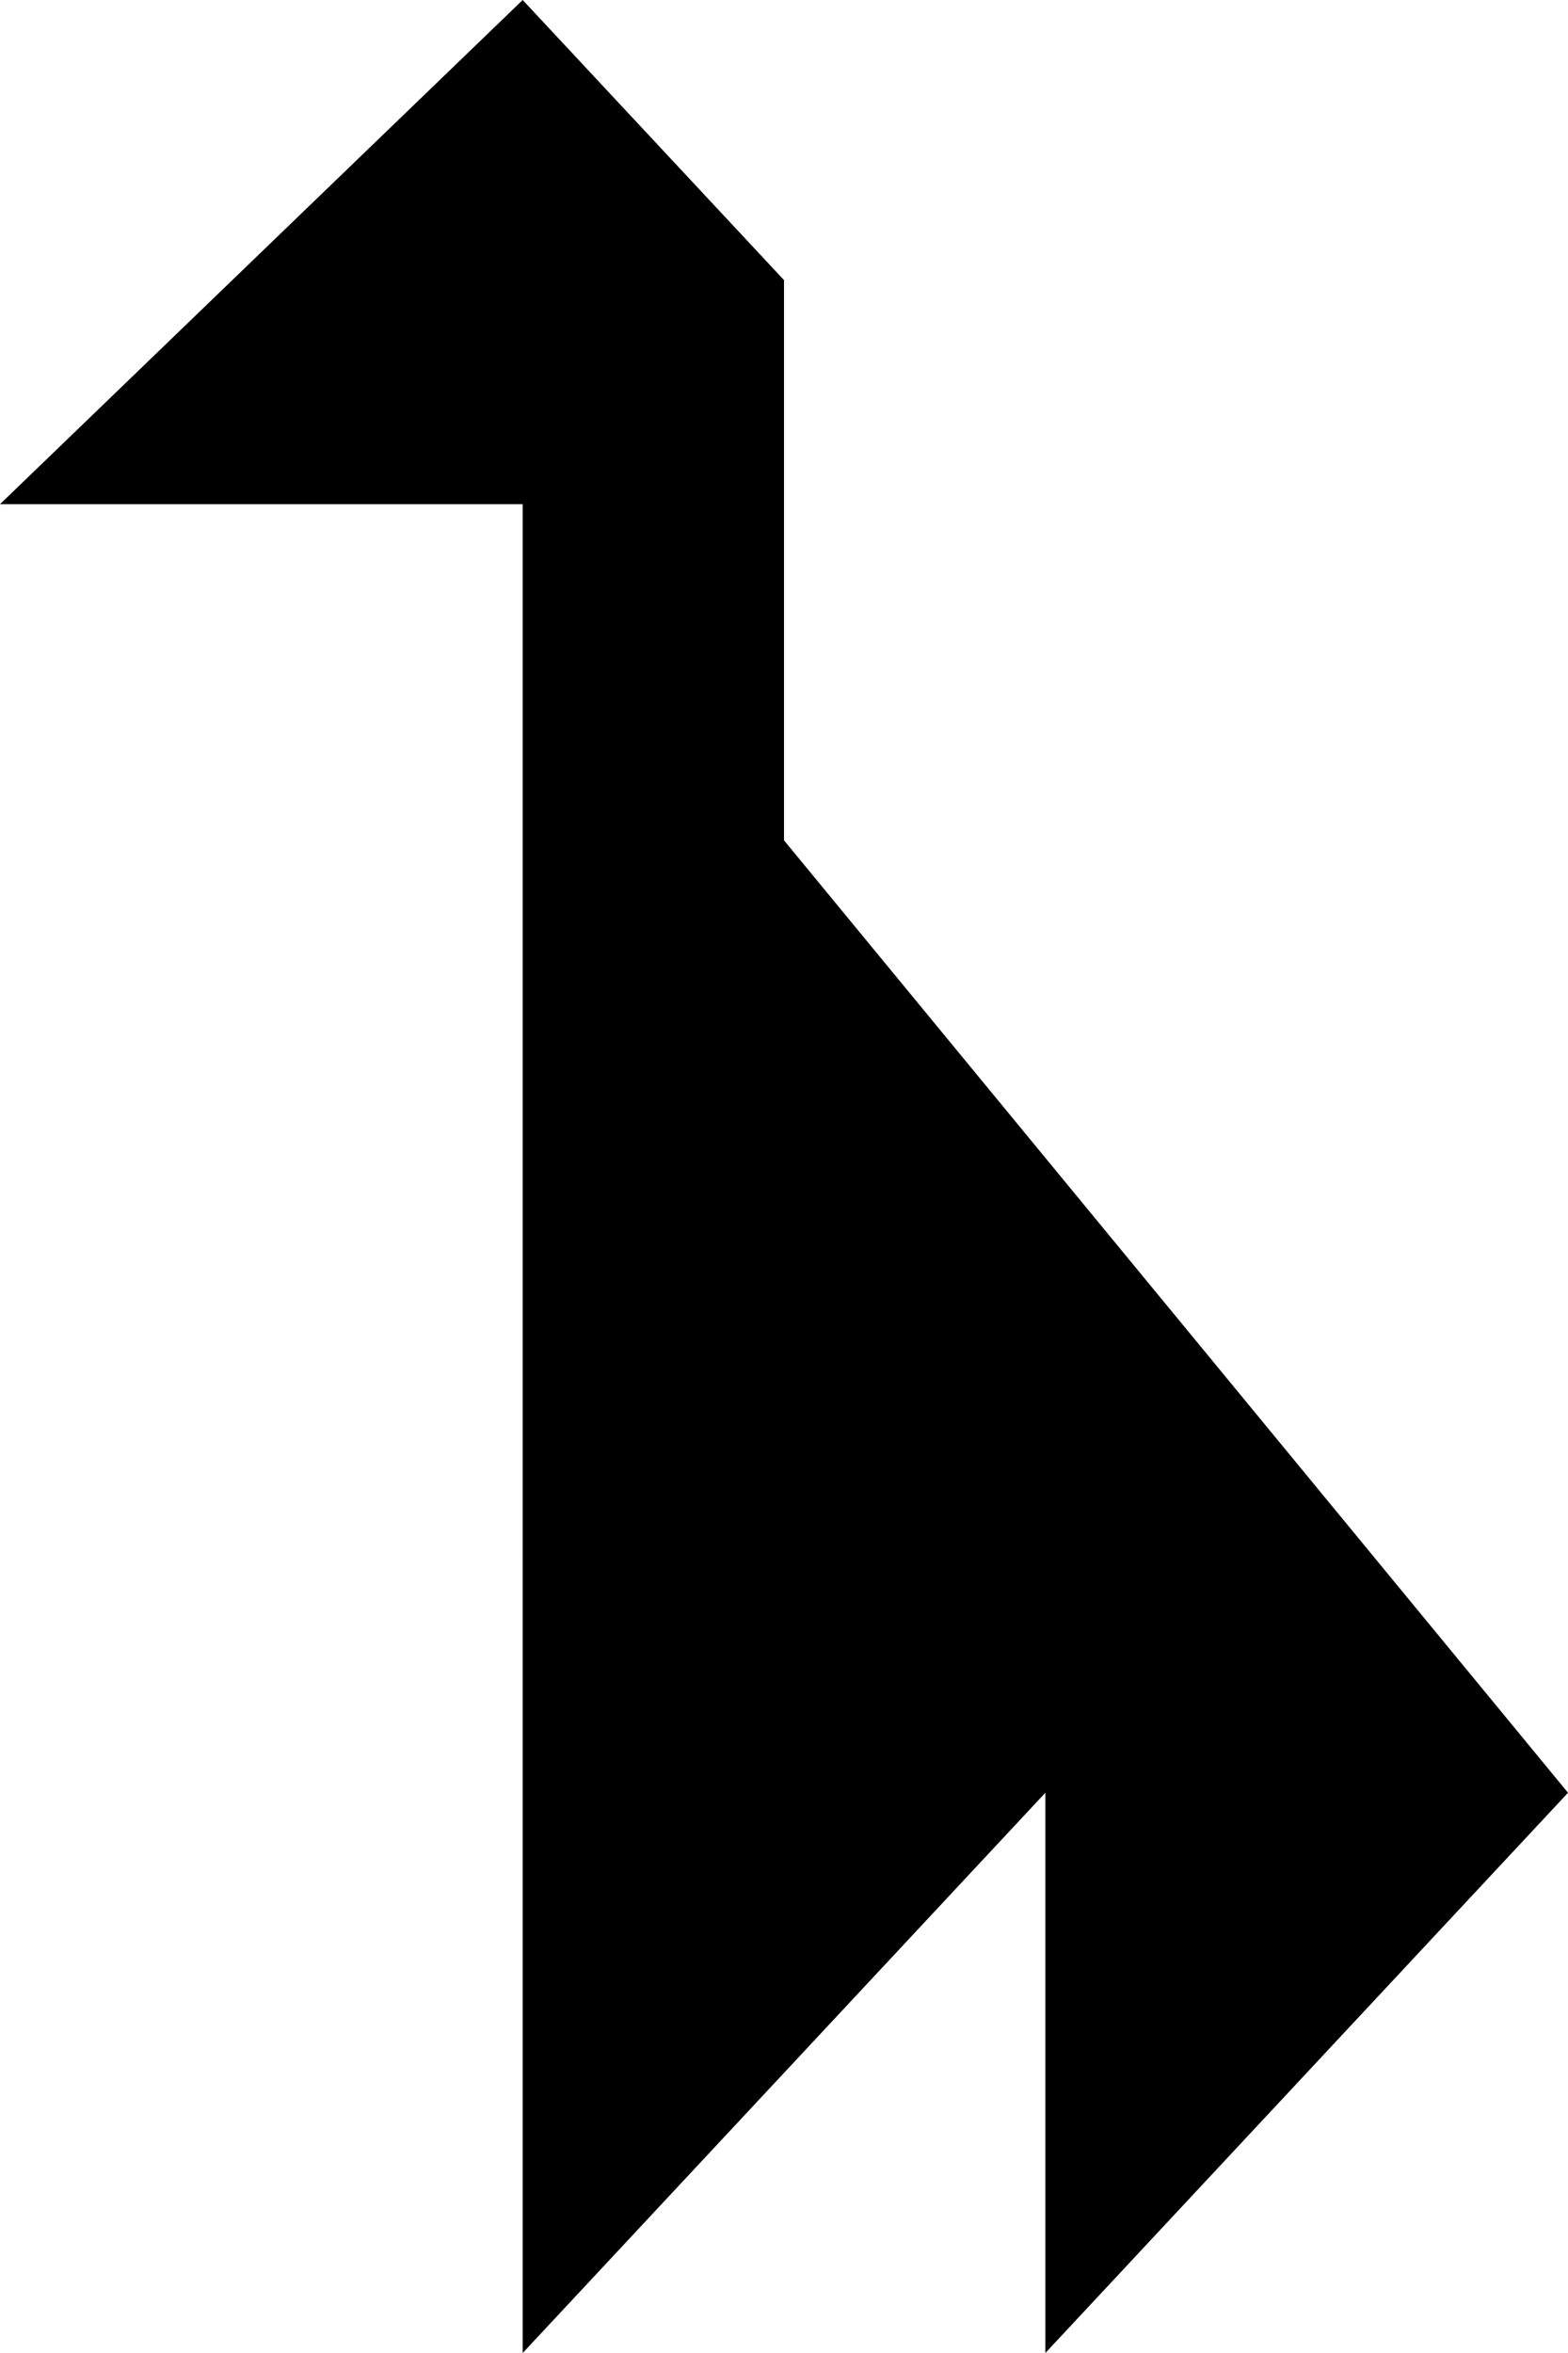 <?xml version="1.0" encoding="UTF-8" standalone="no"?>
<!-- Created with Inkscape (http://www.inkscape.org/) -->

<svg
   xmlns:dc="http://purl.org/dc/elements/1.1/"
   xmlns:cc="http://creativecommons.org/ns#"
   xmlns:rdf="http://www.w3.org/1999/02/22-rdf-syntax-ns#"
   xmlns:svg="http://www.w3.org/2000/svg"
   xmlns="http://www.w3.org/2000/svg"
   xmlns:sodipodi="http://sodipodi.sourceforge.net/DTD/sodipodi-0.dtd"
   xmlns:inkscape="http://www.inkscape.org/namespaces/inkscape"
   width="79.375mm"
   height="119.062mm"
   viewBox="0 0 79.375 119.062"
   version="1.1"
   id="svg8"
   inkscape:version="0.92.0 r15299"
   sodipodi:docname="giraffe.svg"
   inkscape:export-filename="D:\Users\tcshore\src\com.github.errantlinguist\tangrams-restricted\client\src\main\resources\se\kth\speech\coin\tangrams\content\images\icons\giraffe.png"
   inkscape:export-xdpi="96"
   inkscape:export-ydpi="96">
  <defs
     id="defs2" />
  <sodipodi:namedview
     id="base"
     pagecolor="#ffffff"
     bordercolor="#666666"
     borderopacity="1.0"
     inkscape:pageopacity="0.0"
     inkscape:pageshadow="2"
     inkscape:zoom="0.70000001"
     inkscape:cx="-77.582987"
     inkscape:cy="206.19781"
     inkscape:document-units="mm"
     inkscape:current-layer="layer-giraffe"
     showgrid="false"
     fit-margin-top="0"
     fit-margin-left="0"
     fit-margin-right="0"
     fit-margin-bottom="0"
     inkscape:window-width="2560"
     inkscape:window-height="1387"
     inkscape:window-x="-8"
     inkscape:window-y="-8"
     inkscape:window-maximized="1" />
  <g
     inkscape:label="Giraffe"
     inkscape:groupmode="layer"
     id="layer-giraffe"
     transform="translate(-101.312,-146.469)">
    <path
       style="fill:#000000;stroke-width:0"
       d="M 127.771,171.982 H 101.312 L 127.771,146.469 141,160.643 v 28.348 l 39.688,48.192 -26.458,28.348 v -28.348 l -26.458,28.348 z"
       id="path-giraffe"
       inkscape:connector-curvature="0"
       sodipodi:nodetypes="cccccccccc" />
  </g>
</svg>
